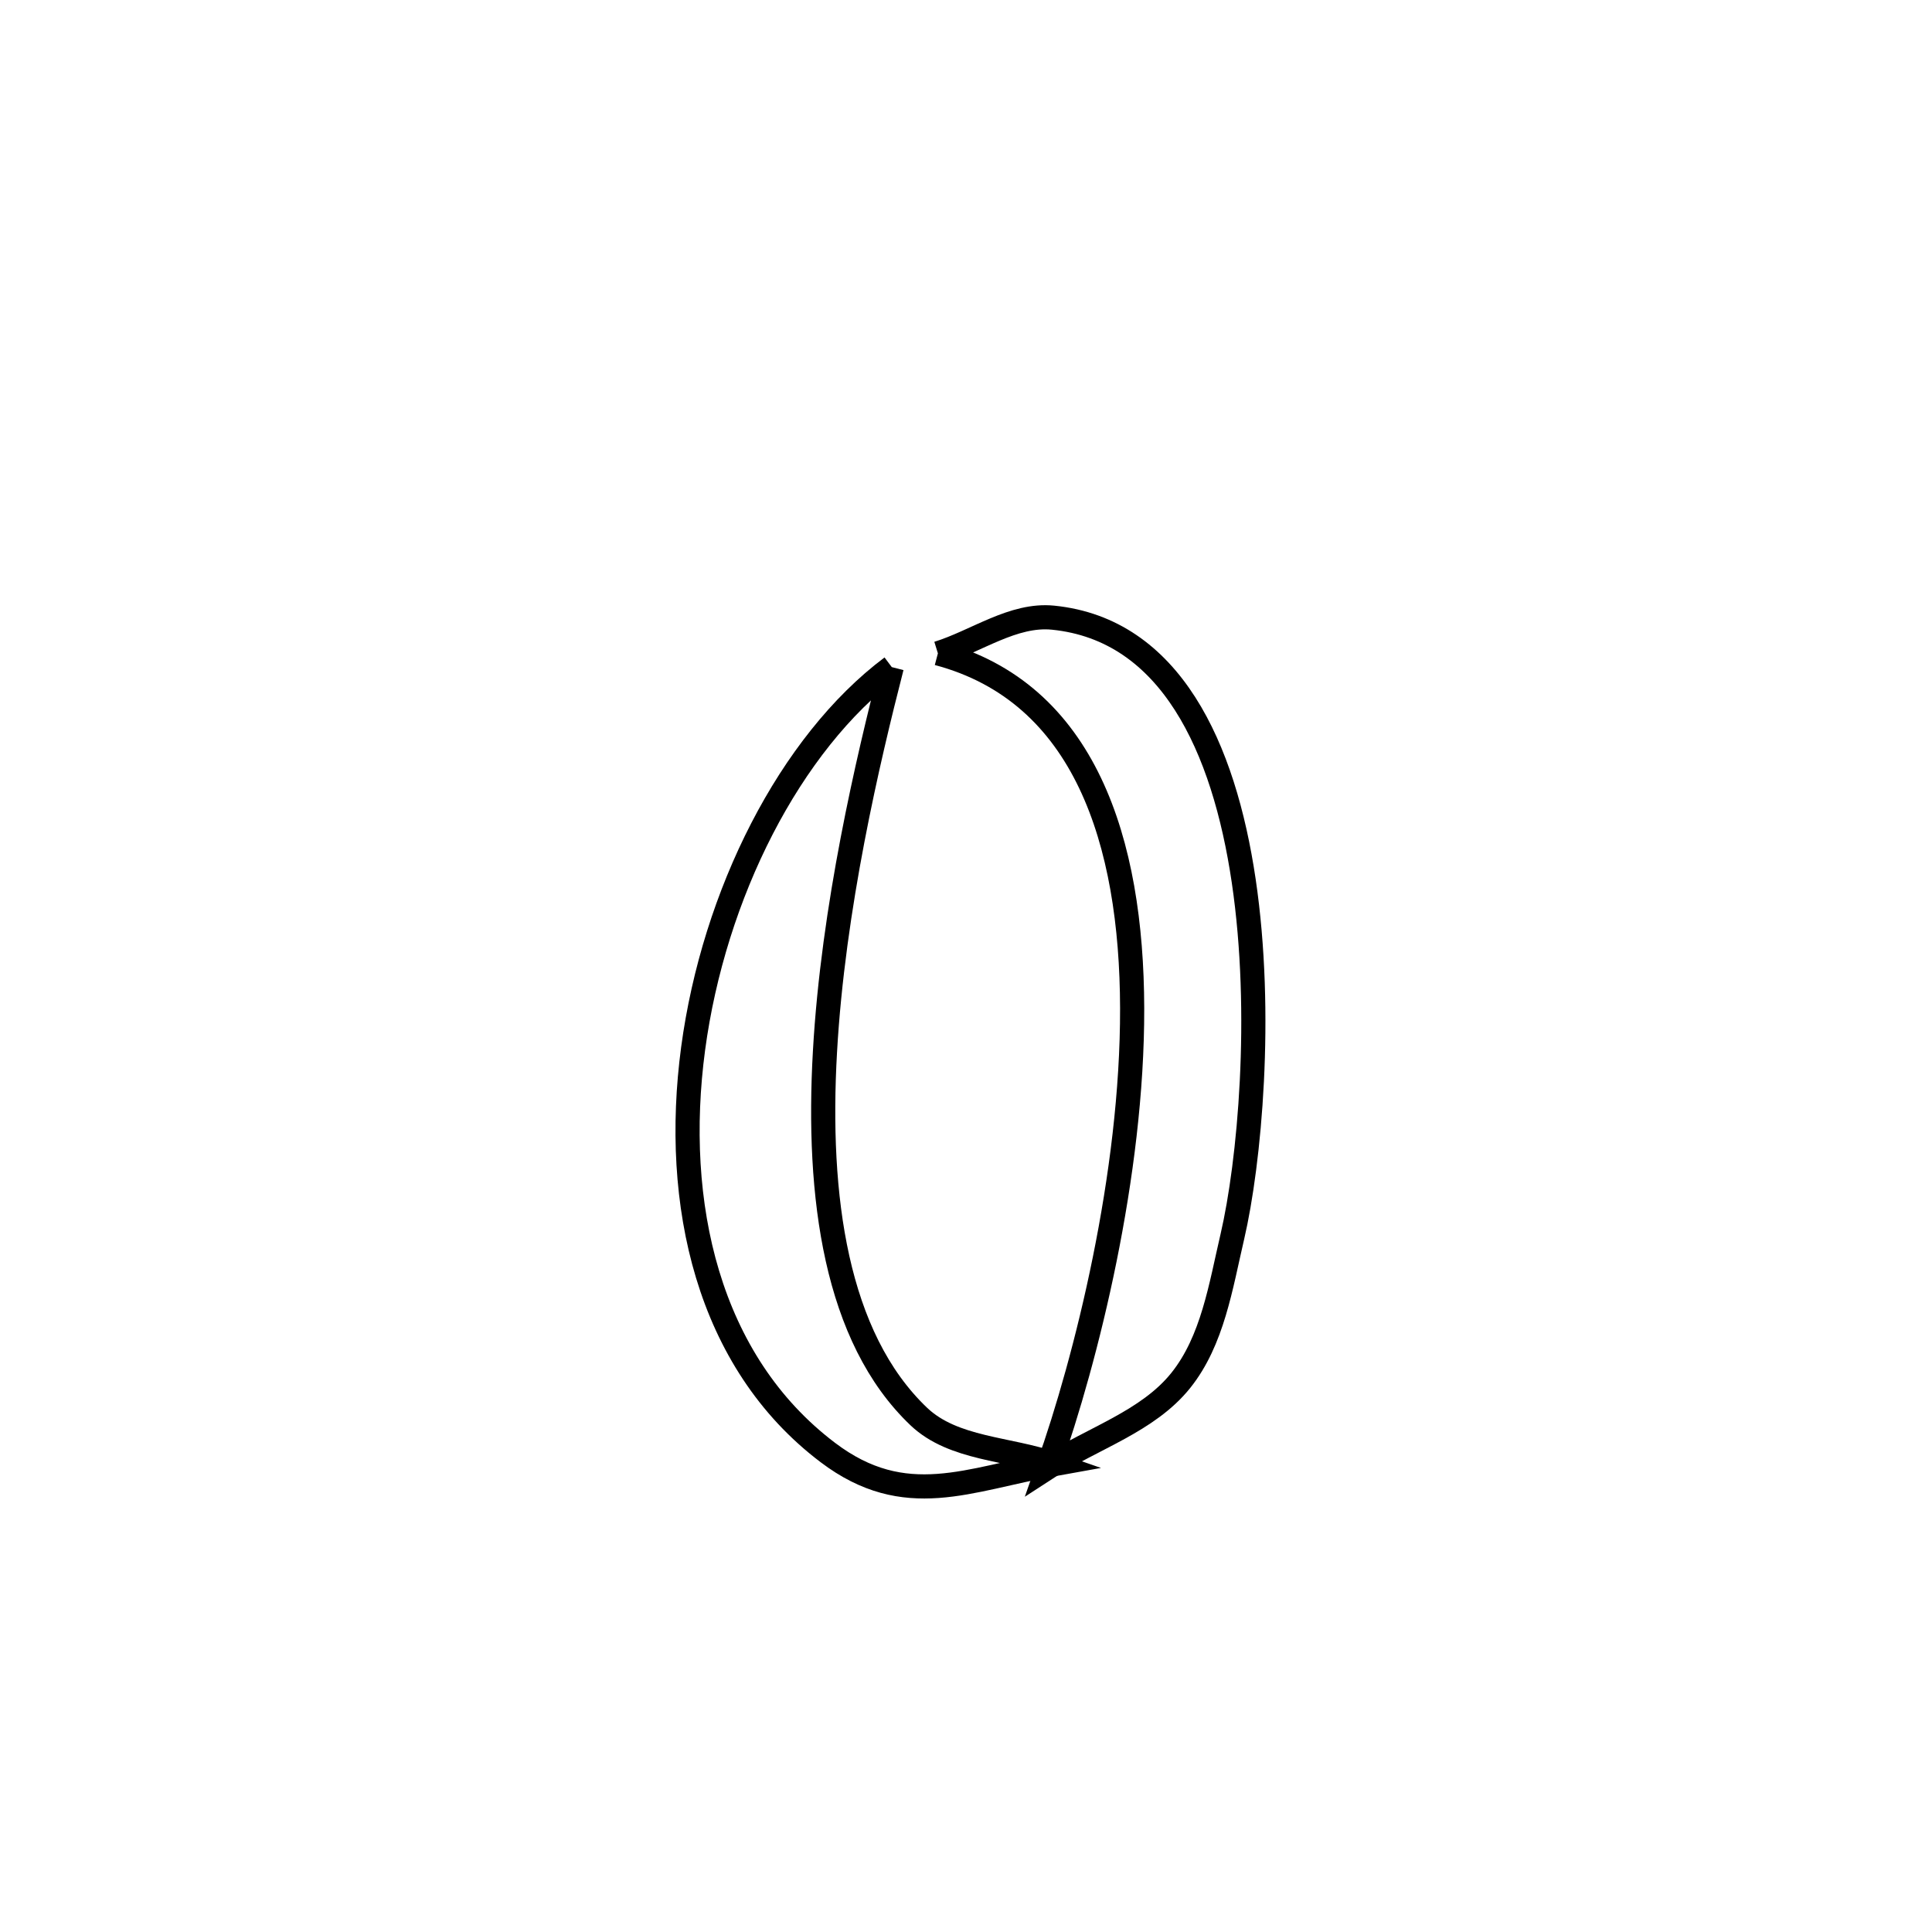 <svg xmlns="http://www.w3.org/2000/svg" viewBox="0.0 0.0 24.0 24.0" height="200px" width="200px"><path fill="none" stroke="black" stroke-width=".3" stroke-opacity="1.0"  filling="0" d="M11.651 8.116 L11.651 8.116 C12.128 7.968 12.585 7.623 13.082 7.673 C14.542 7.82 15.205 9.286 15.45 10.943 C15.695 12.601 15.521 14.449 15.309 15.361 C15.165 15.977 15.064 16.653 14.669 17.147 C14.259 17.66 13.57 17.866 13.02 18.225 L13.02 18.225 C13.497 16.877 14.069 14.593 14.064 12.524 C14.059 10.455 13.478 8.601 11.651 8.116 L11.651 8.116"></path>
<path fill="none" stroke="black" stroke-width=".3" stroke-opacity="1.0"  filling="0" d="M11.078 8.287 L11.078 8.287 C10.783 9.437 10.349 11.271 10.248 13.065 C10.146 14.859 10.378 16.612 11.415 17.598 C11.844 18.005 12.531 17.991 13.088 18.187 L13.088 18.187 C12.035 18.373 11.247 18.773 10.284 18.044 C8.788 16.912 8.354 14.947 8.61 13.028 C8.867 11.109 9.813 9.236 11.078 8.287 L11.078 8.287"></path></svg>